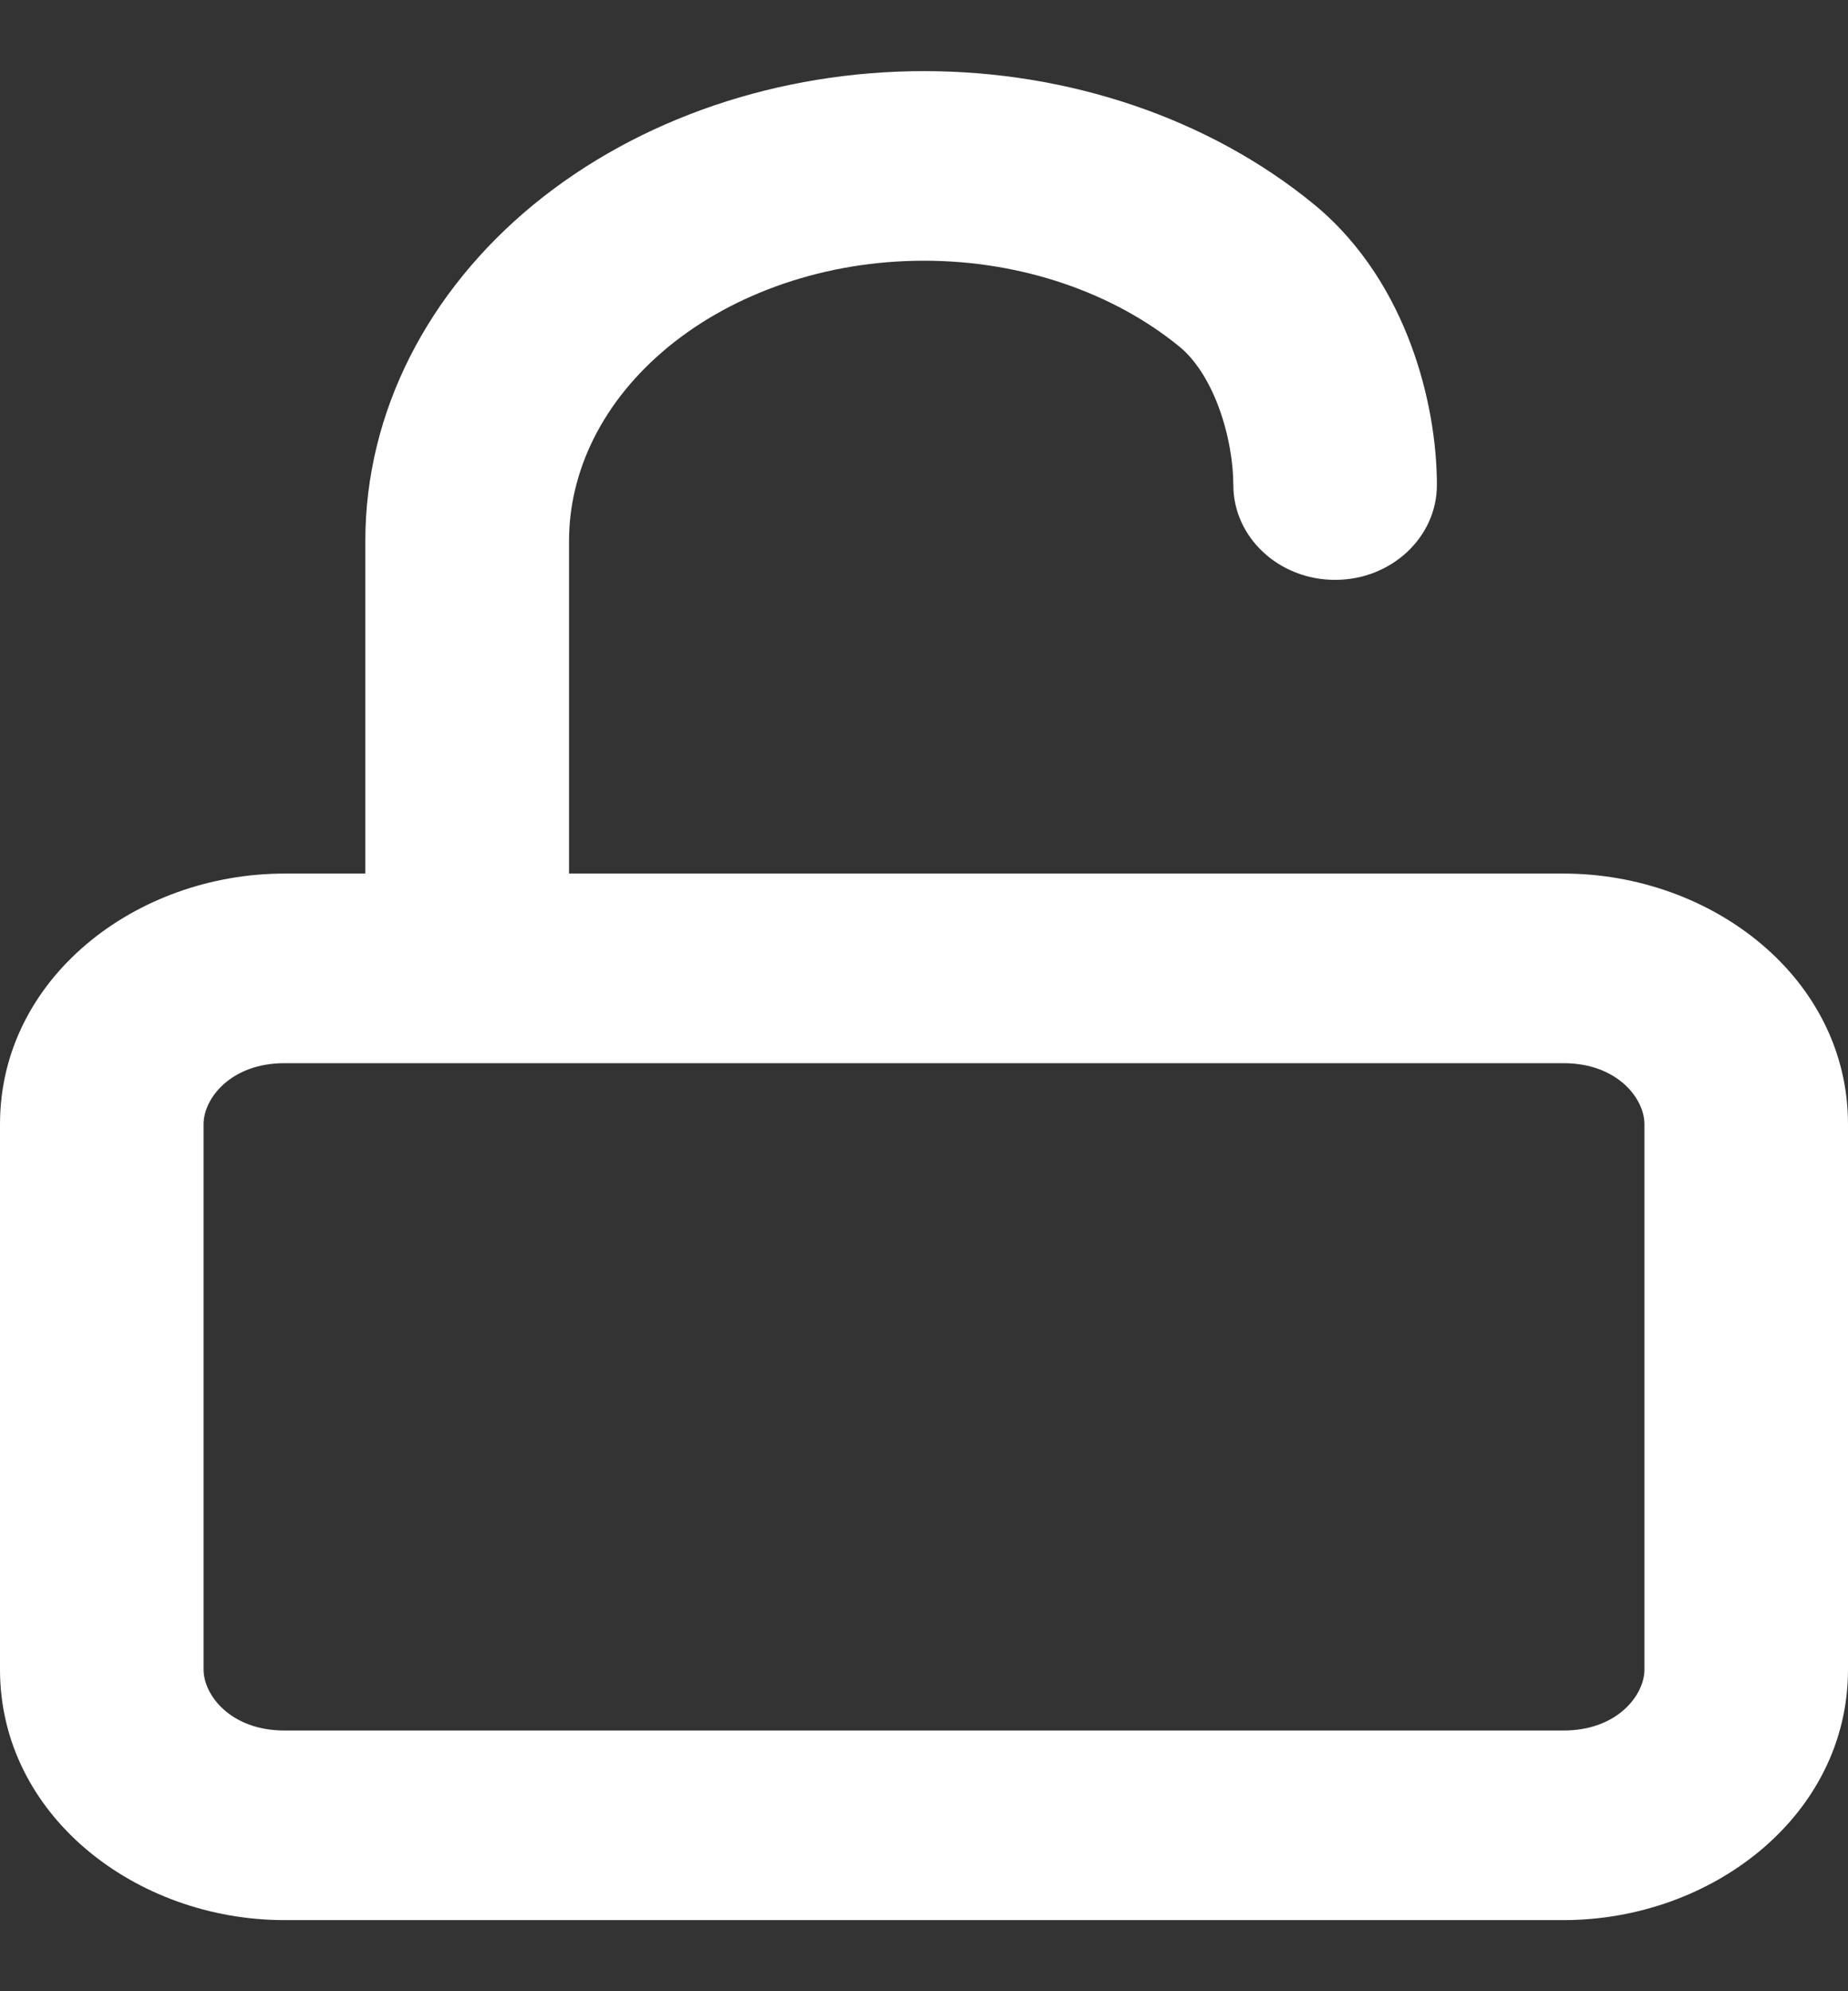 <svg width="13" height="14" viewBox="0 0 13 14" fill="none" xmlns="http://www.w3.org/2000/svg">
<rect x="0" y="0" width="13" height="14" fill="#333333" stroke="none"/>
<path fill-rule="evenodd" clip-rule="evenodd" d="M2.001 7.475C1.626 7.475 1.432 7.721 1.432 7.904V11.738C1.432 11.921 1.626 12.167 2.001 12.167H10.999C11.374 12.167 11.568 11.921 11.568 11.738V7.904C11.568 7.721 11.374 7.475 10.999 7.475H2.001ZM0 7.904C0 6.877 0.957 6.142 2.001 6.142H10.999C12.043 6.142 13 6.877 13 7.904V11.738C13 12.765 12.043 13.5 10.999 13.5H2.001C0.957 13.5 0 12.765 0 11.738V7.904Z" fill="white"/>
<path fill-rule="evenodd" clip-rule="evenodd" d="M6.5 1.833C5.81 1.833 5.164 2.059 4.701 2.439C4.241 2.817 4.003 3.309 4.003 3.803V6.551C4.003 6.92 3.682 7.218 3.287 7.218C2.891 7.218 2.57 6.92 2.57 6.551V3.803C2.57 2.897 3.01 2.049 3.754 1.438C4.496 0.83 5.485 0.5 6.5 0.5C7.515 0.5 8.504 0.83 9.245 1.438C9.589 1.721 9.801 2.089 9.926 2.425C10.052 2.763 10.108 3.114 10.108 3.41C10.108 3.778 9.787 4.077 9.392 4.077C8.996 4.077 8.676 3.778 8.676 3.41C8.676 3.258 8.645 3.056 8.573 2.862C8.5 2.666 8.401 2.523 8.299 2.439C7.835 2.059 7.189 1.833 6.5 1.833Z" fill="white"/>
</svg>
